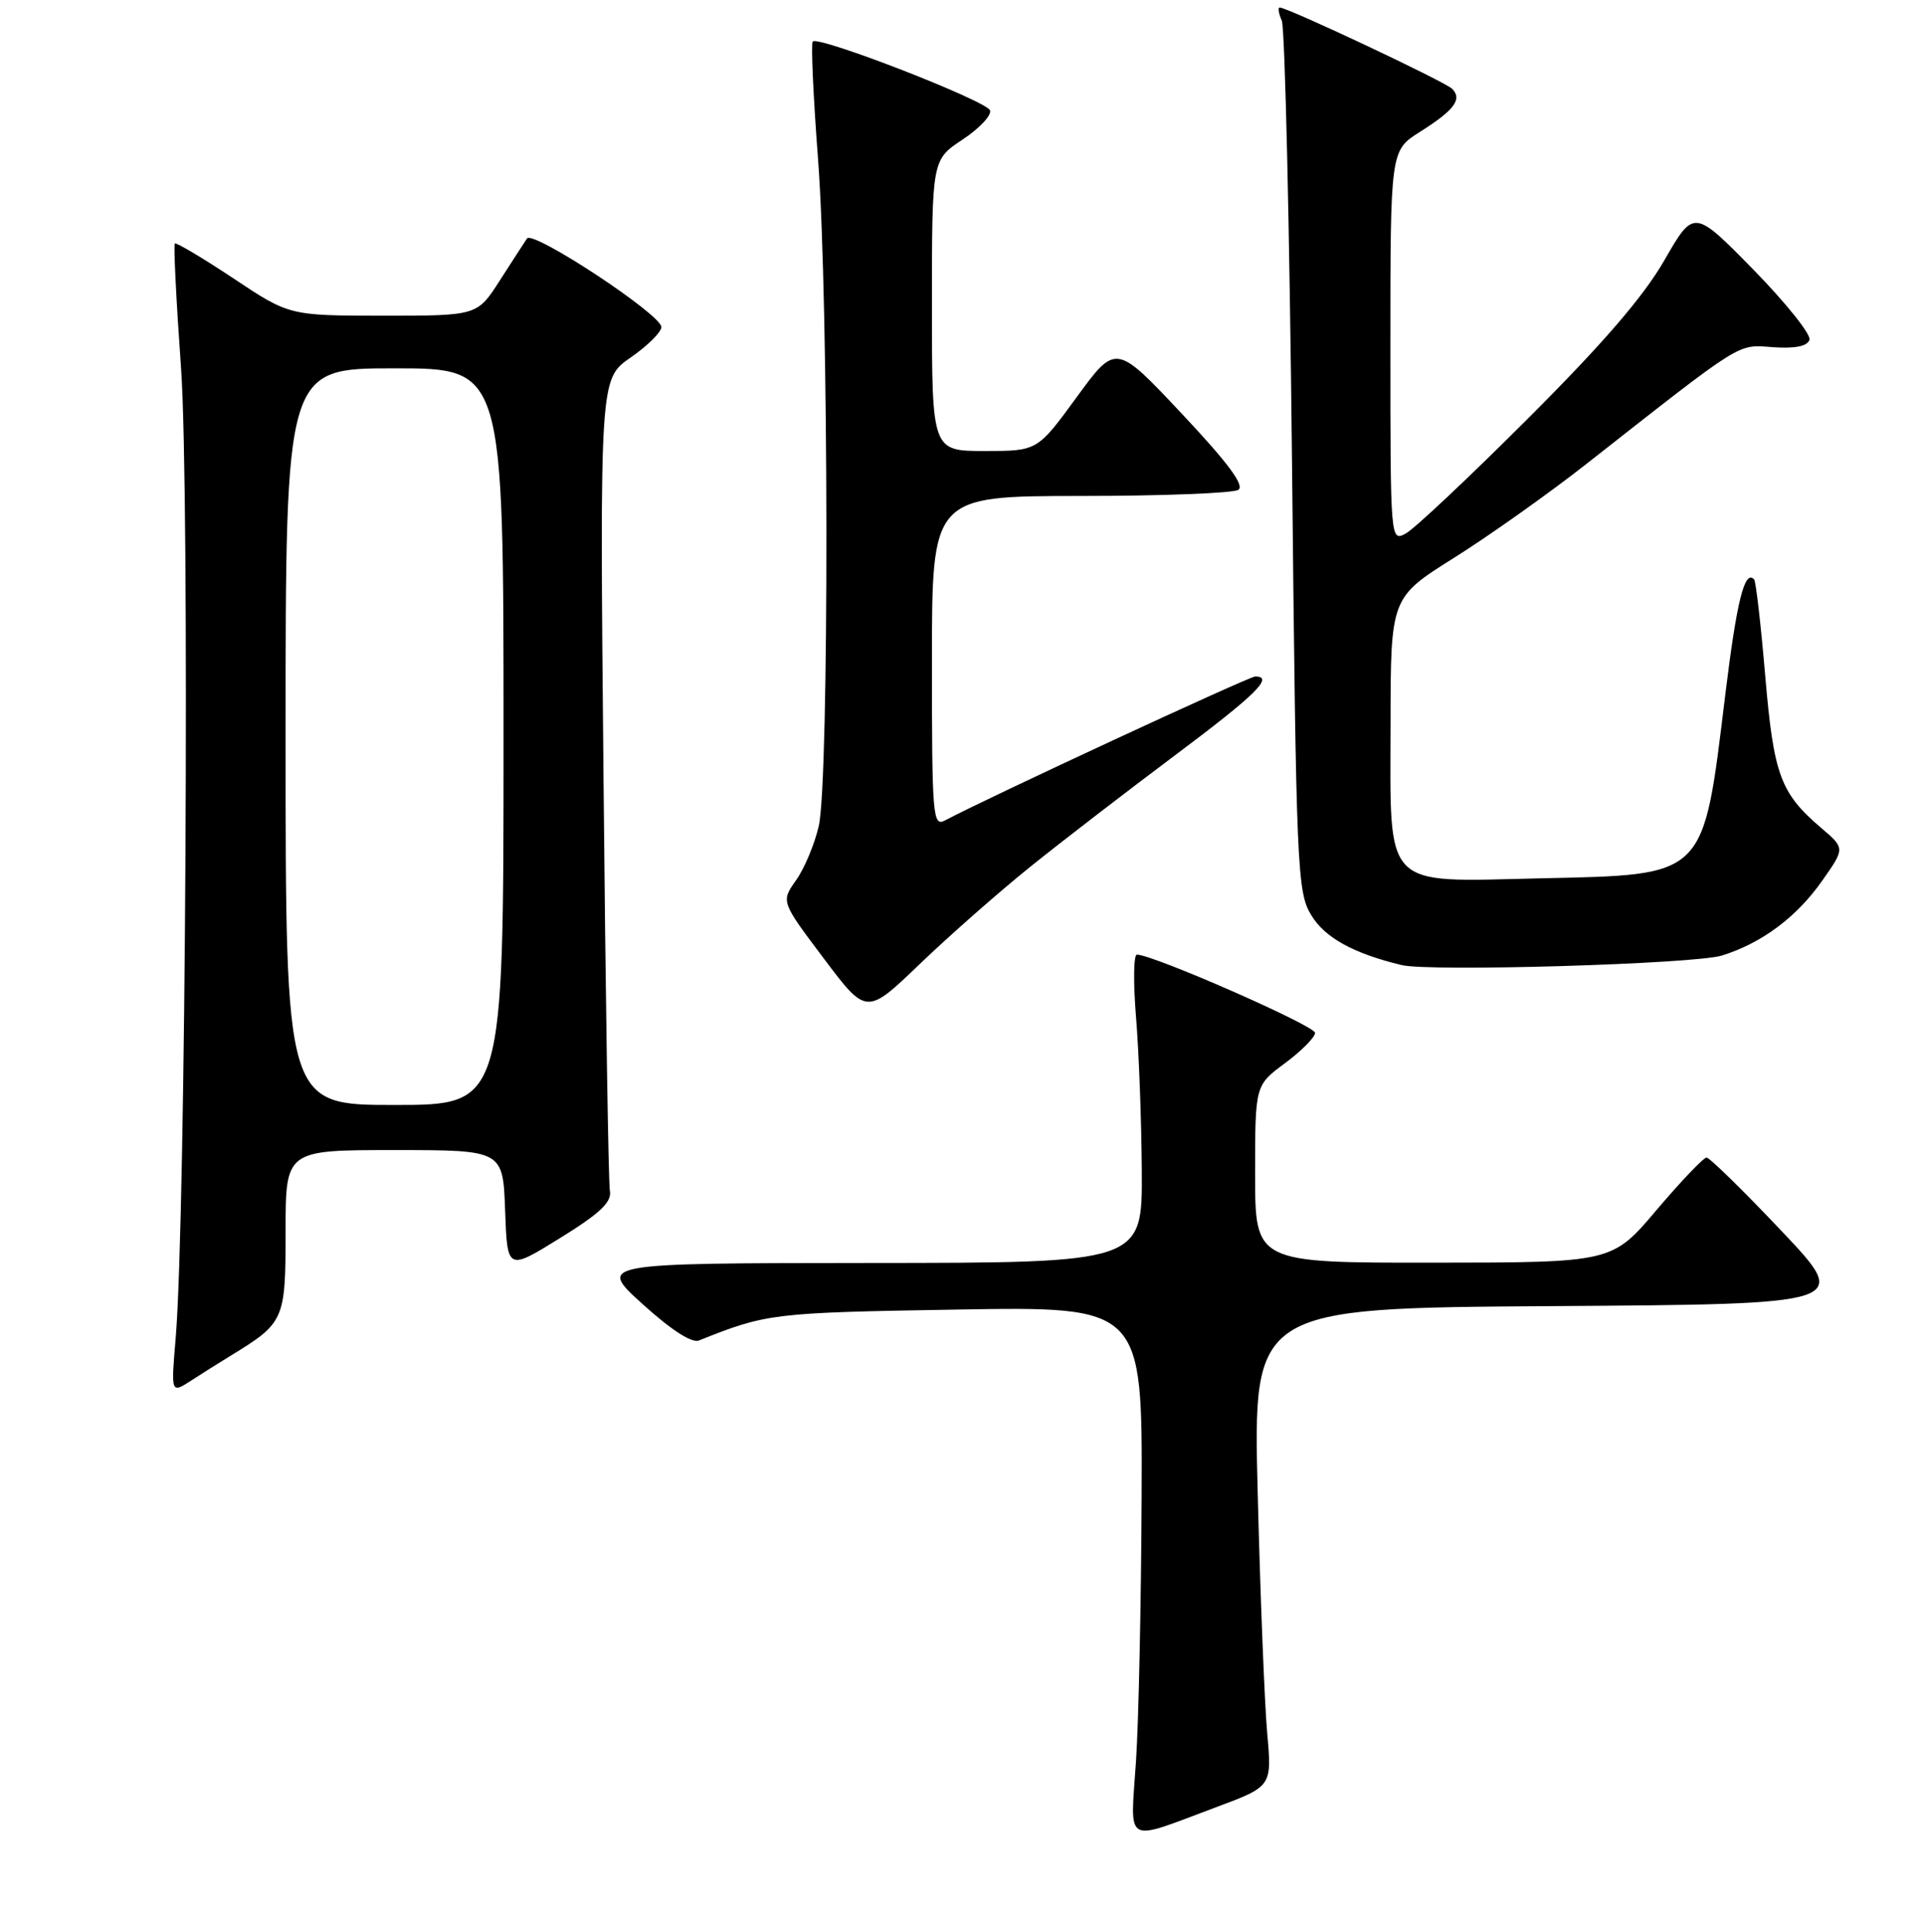 <?xml version="1.0" encoding="UTF-8" standalone="no"?>
<!DOCTYPE svg PUBLIC "-//W3C//DTD SVG 1.1//EN" "http://www.w3.org/Graphics/SVG/1.1/DTD/svg11.dtd" >
<svg xmlns="http://www.w3.org/2000/svg" xmlns:xlink="http://www.w3.org/1999/xlink" version="1.1" viewBox="0 0 256 257">
 <g >
 <path fill="currentColor"
d=" M 161.87 240.40 C 169.24 237.65 169.24 237.65 168.61 230.57 C 168.26 226.68 167.69 212.37 167.35 198.76 C 166.71 174.02 166.71 174.02 206.49 173.76 C 246.26 173.50 246.26 173.50 237.03 163.75 C 231.96 158.39 227.47 154.00 227.07 154.00 C 226.66 154.00 223.67 157.14 220.41 160.98 C 214.50 167.96 214.50 167.96 190.75 167.98 C 167.00 168.00 167.00 168.00 167.00 156.19 C 167.00 144.38 167.00 144.38 170.98 141.44 C 173.16 139.82 174.96 138.01 174.98 137.41 C 175.00 136.47 153.43 127.00 151.27 127.00 C 150.83 127.00 150.78 130.71 151.15 135.25 C 151.53 139.79 151.88 149.01 151.92 155.75 C 152.00 168.00 152.00 168.00 115.75 168.02 C 79.50 168.05 79.50 168.05 85.50 173.49 C 89.30 176.93 92.05 178.71 93.00 178.33 C 102.04 174.72 102.78 174.63 127.25 174.22 C 152.00 173.80 152.00 173.80 151.90 199.15 C 151.84 213.09 151.51 228.92 151.15 234.32 C 150.40 245.65 149.37 245.06 161.87 240.40 Z  M 30.75 180.32 C 37.85 175.97 38.00 175.62 38.00 163.83 C 38.00 153.00 38.00 153.00 52.46 153.00 C 66.92 153.00 66.92 153.00 67.21 161.03 C 67.50 169.05 67.50 169.05 74.50 164.72 C 79.85 161.41 81.42 159.92 81.15 158.44 C 80.95 157.37 80.57 132.63 80.30 103.45 C 79.80 50.41 79.80 50.41 83.90 47.57 C 86.16 46.01 88.00 44.18 88.00 43.51 C 88.00 41.85 70.89 30.58 70.12 31.73 C 69.78 32.24 68.15 34.75 66.50 37.32 C 63.50 42.00 63.50 42.00 51.00 42.00 C 38.50 41.99 38.50 41.99 31.05 37.03 C 26.95 34.31 23.44 32.22 23.26 32.40 C 23.08 32.59 23.45 40.05 24.09 49.00 C 25.26 65.39 24.72 161.86 23.38 177.95 C 22.75 185.39 22.75 185.39 25.38 183.70 C 26.82 182.76 29.24 181.24 30.75 180.32 Z  M 137.00 115.38 C 141.12 112.06 149.79 105.39 156.25 100.55 C 167.10 92.43 169.58 90.00 167.01 90.00 C 166.19 90.00 131.43 106.12 125.75 109.14 C 124.11 110.01 124.00 108.71 124.00 88.04 C 124.00 66.00 124.00 66.00 143.75 65.98 C 154.61 65.98 164.07 65.61 164.76 65.17 C 165.65 64.61 163.44 61.63 157.24 55.03 C 148.47 45.70 148.47 45.70 143.25 52.85 C 138.03 60.00 138.03 60.00 131.02 60.00 C 124.00 60.00 124.00 60.00 124.00 40.63 C 124.00 21.27 124.00 21.27 128.06 18.58 C 130.30 17.10 131.95 15.35 131.73 14.69 C 131.32 13.43 108.93 4.73 108.14 5.52 C 107.89 5.78 108.21 12.85 108.85 21.24 C 110.28 39.98 110.34 103.80 108.94 109.90 C 108.38 112.32 107.02 115.57 105.91 117.12 C 103.91 119.94 103.91 119.94 109.60 127.50 C 115.29 135.06 115.29 135.06 122.39 128.24 C 126.30 124.49 132.88 118.70 137.00 115.38 Z  M 229.12 127.12 C 234.46 125.44 239.04 122.02 242.46 117.16 C 245.49 112.85 245.49 112.85 242.35 110.17 C 236.88 105.51 236.00 103.11 234.87 89.87 C 234.29 83.07 233.63 77.30 233.39 77.07 C 232.12 75.77 231.09 79.92 229.55 92.50 C 226.56 116.93 227.15 116.35 204.90 116.85 C 183.82 117.33 184.99 118.54 185.02 96.25 C 185.04 79.50 185.04 79.50 193.50 74.19 C 198.15 71.27 206.08 65.65 211.12 61.69 C 232.19 45.15 231.09 45.84 235.91 46.19 C 238.85 46.39 240.47 46.07 240.76 45.21 C 241.00 44.51 237.63 40.30 233.29 35.86 C 225.38 27.80 225.38 27.80 221.44 34.65 C 218.67 39.46 213.27 45.73 203.29 55.69 C 195.48 63.50 188.17 70.38 187.04 70.98 C 185.01 72.07 185.00 71.95 185.00 46.05 C 185.00 20.03 185.00 20.03 188.92 17.55 C 193.52 14.65 194.60 13.20 193.21 11.81 C 192.26 10.86 171.33 1.00 170.27 1.00 C 170.00 1.00 170.13 1.79 170.55 2.75 C 170.97 3.71 171.58 30.15 171.91 61.50 C 172.47 115.82 172.59 118.65 174.47 121.75 C 176.28 124.75 180.09 126.85 186.50 128.39 C 190.29 129.30 225.51 128.25 229.12 127.12 Z  M 38.00 98.00 C 38.00 49.00 38.00 49.00 52.50 49.00 C 67.00 49.00 67.00 49.00 67.00 98.00 C 67.00 147.00 67.00 147.00 52.50 147.00 C 38.00 147.00 38.00 147.00 38.00 98.00 Z "/>
</g>
</svg>